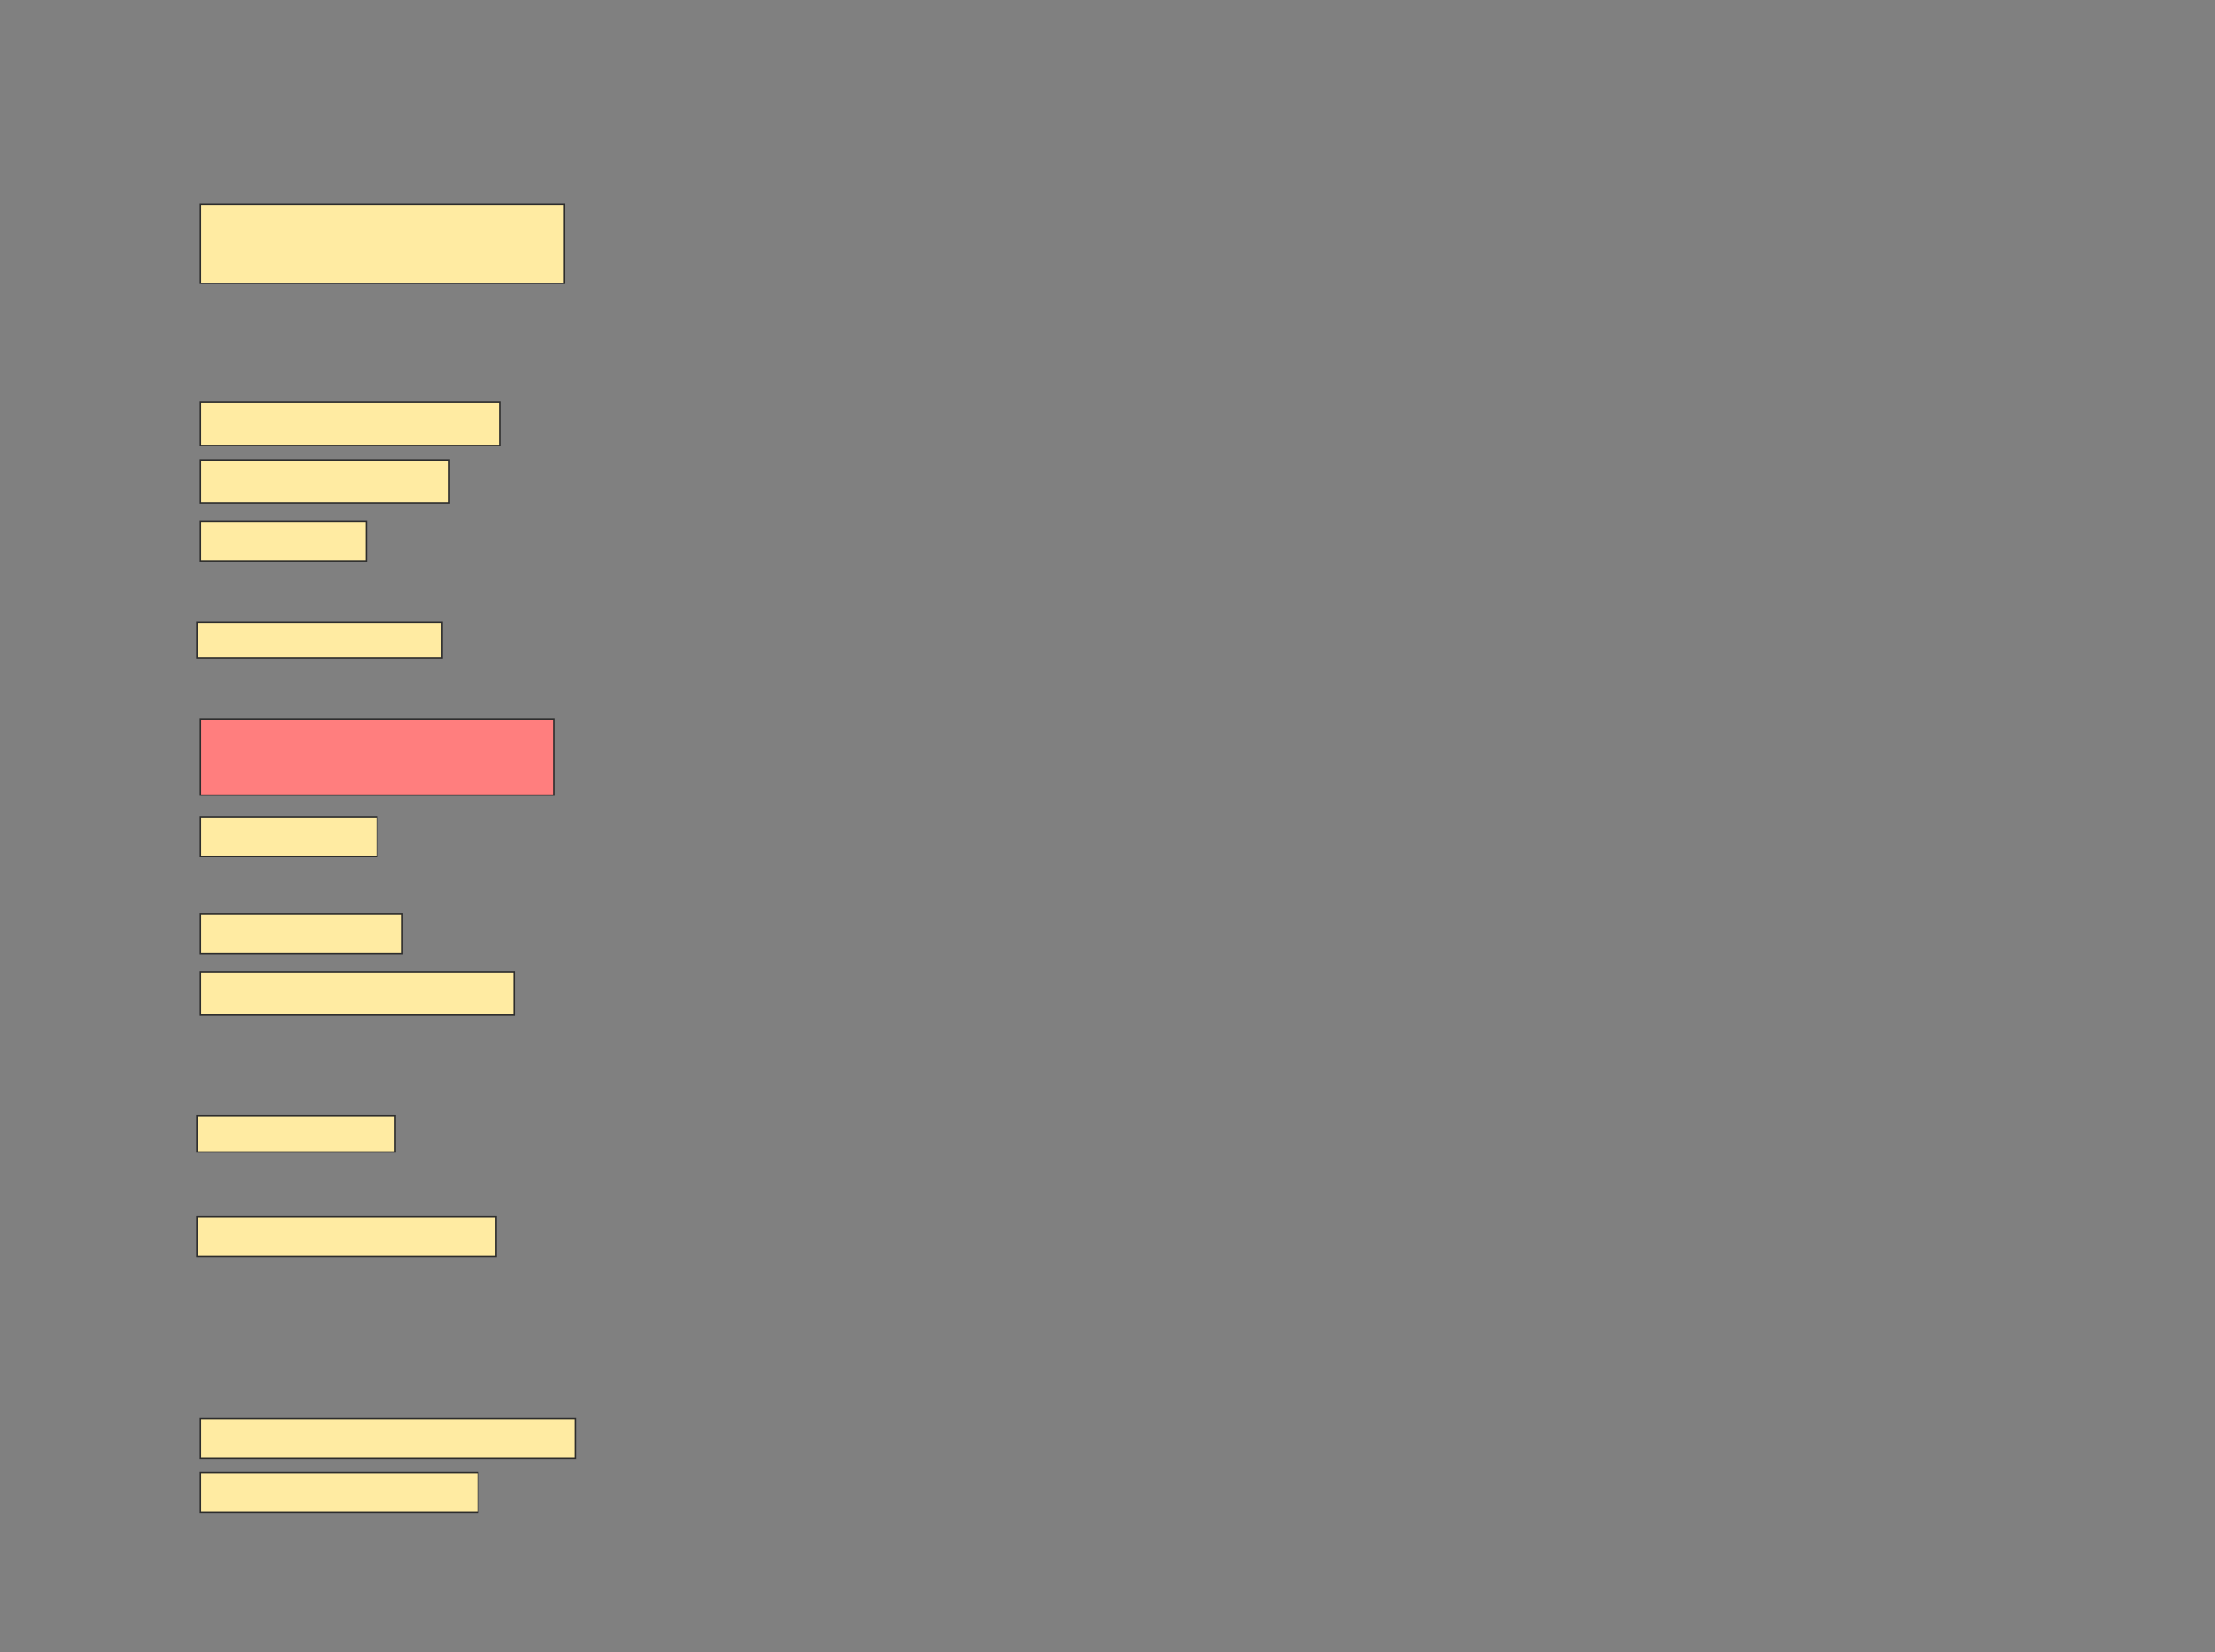 <svg height="1146" width="1536" xmlns="http://www.w3.org/2000/svg">
 <rect width="100%" height="100%" fill="#808080" stroke="none"/>
 <!-- Created with Image Occlusion Enhanced -->
 <g>
  <title>Labels</title>
 </g>
 <g>
  <title>Masks</title>
  <rect fill="#FFEBA2" height="55" id="4df15ba1c3e74ed3ad39a3d6e995cfab-ao-1" stroke="#2D2D2D" width="252.5" x="139" y="141.5"/>
  <rect fill="#FFEBA2" height="30" id="4df15ba1c3e74ed3ad39a3d6e995cfab-ao-2" stroke="#2D2D2D" width="207.5" x="139" y="279"/>
  <rect fill="#FFEBA2" height="30" id="4df15ba1c3e74ed3ad39a3d6e995cfab-ao-3" stroke="#2D2D2D" width="172.5" x="139" y="319"/>
  <rect fill="#FFEBA2" height="27.5" id="4df15ba1c3e74ed3ad39a3d6e995cfab-ao-4" stroke="#2D2D2D" width="115" x="139" y="361.5"/>
  <rect fill="#FFEBA2" height="25" id="4df15ba1c3e74ed3ad39a3d6e995cfab-ao-5" stroke="#2D2D2D" width="170" x="136.5" y="431.5"/>
  <rect class="qshape" fill="#FF7E7E" height="52.5" id="4df15ba1c3e74ed3ad39a3d6e995cfab-ao-6" stroke="#2D2D2D" width="245" x="139" y="499"/>
  <rect fill="#FFEBA2" height="27.5" id="4df15ba1c3e74ed3ad39a3d6e995cfab-ao-7" stroke="#2D2D2D" stroke-dasharray="null" stroke-linecap="null" stroke-linejoin="null" width="122.5" x="139" y="566.5"/>
  <rect fill="#FFEBA2" height="27.5" id="4df15ba1c3e74ed3ad39a3d6e995cfab-ao-8" stroke="#2D2D2D" stroke-dasharray="null" stroke-linecap="null" stroke-linejoin="null" width="140" x="139" y="634"/>
  <rect fill="#FFEBA2" height="30" id="4df15ba1c3e74ed3ad39a3d6e995cfab-ao-9" stroke="#2D2D2D" stroke-dasharray="null" stroke-linecap="null" stroke-linejoin="null" width="217.5" x="139" y="674"/>
  <rect fill="#FFEBA2" height="25" id="4df15ba1c3e74ed3ad39a3d6e995cfab-ao-10" stroke="#2D2D2D" stroke-dasharray="null" stroke-linecap="null" stroke-linejoin="null" width="137.5" x="136.5" y="774"/>
  <rect fill="#FFEBA2" height="27.5" id="4df15ba1c3e74ed3ad39a3d6e995cfab-ao-11" stroke="#2D2D2D" stroke-dasharray="null" stroke-linecap="null" stroke-linejoin="null" width="207.5" x="136.5" y="844"/>
  <rect fill="#FFEBA2" height="27.5" id="4df15ba1c3e74ed3ad39a3d6e995cfab-ao-12" stroke="#2D2D2D" stroke-dasharray="null" stroke-linecap="null" stroke-linejoin="null" width="260" x="139" y="984"/>
  <rect fill="#FFEBA2" height="27.5" id="4df15ba1c3e74ed3ad39a3d6e995cfab-ao-13" stroke="#2D2D2D" stroke-dasharray="null" stroke-linecap="null" stroke-linejoin="null" width="192.5" x="139" y="1021.5"/>
 </g>
</svg>